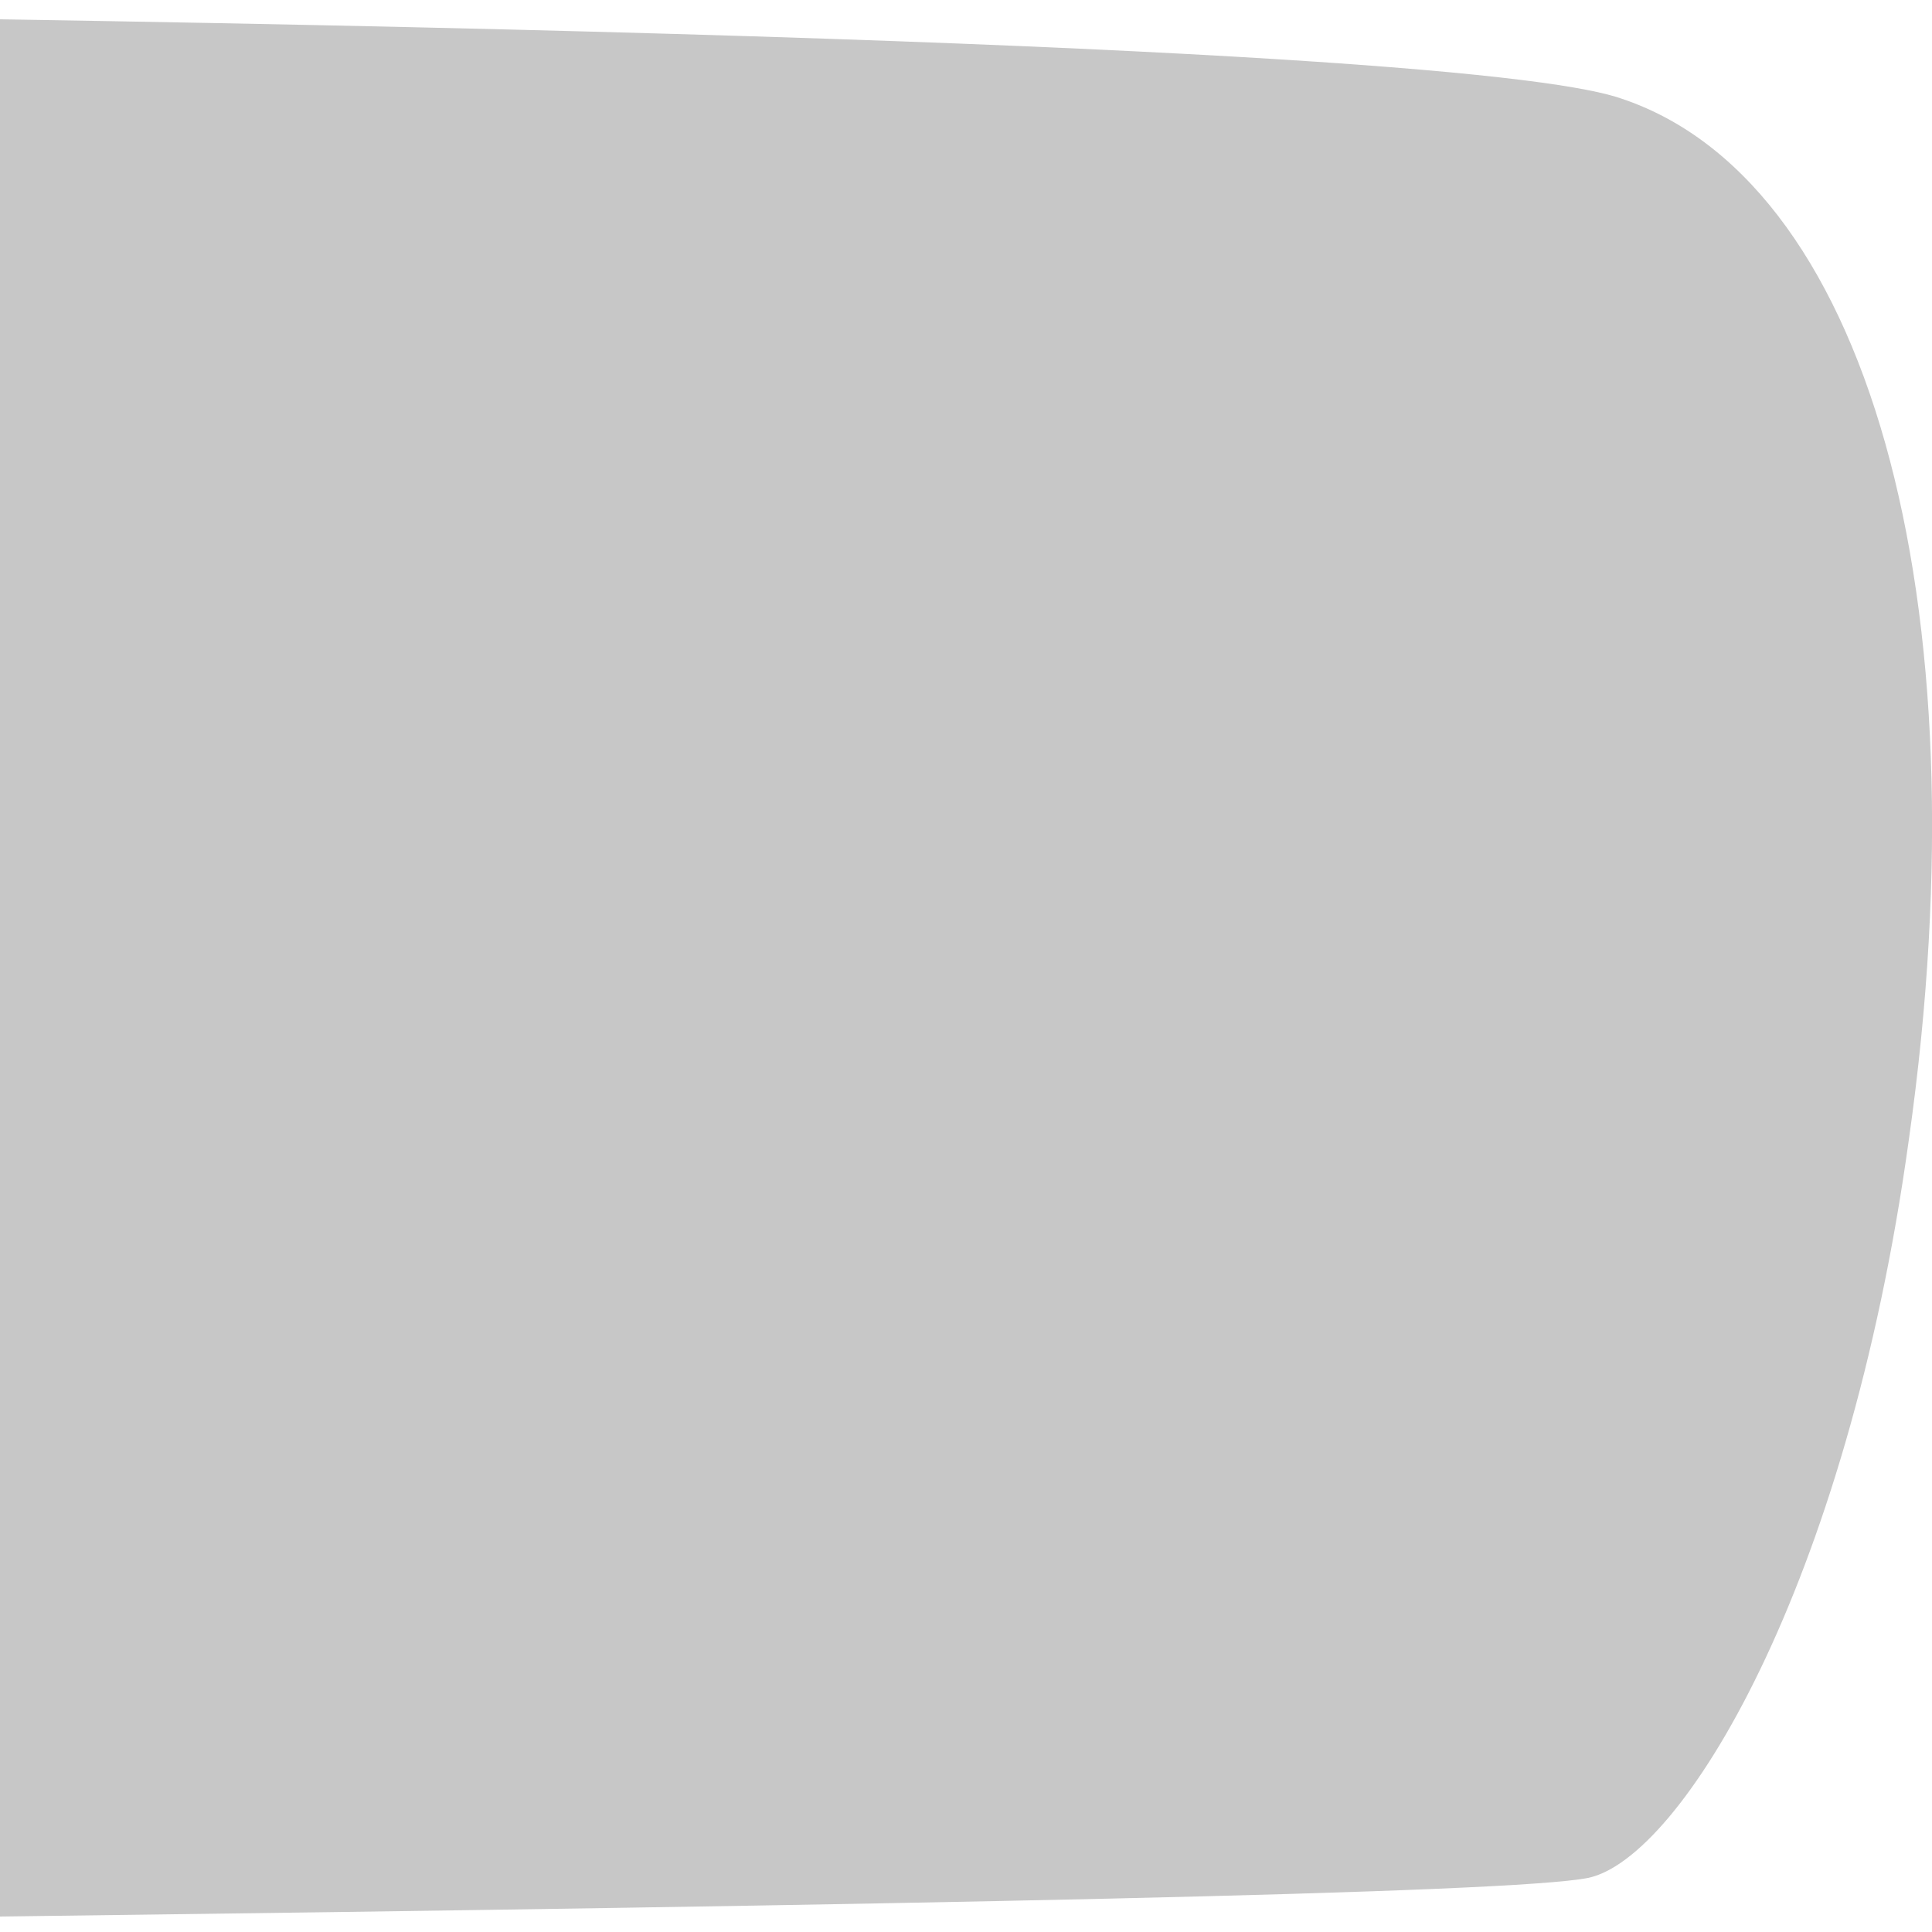 <?xml version="1.0" encoding="utf-8"?>
<!-- Generator: Adobe Illustrator 21.0.0, SVG Export Plug-In . SVG Version: 6.00 Build 0)  -->
<svg version="1.1" id="Capa_1" xmlns="http://www.w3.org/2000/svg" xmlns:xlink="http://www.w3.org/1999/xlink" x="0px" y="0px"
	 viewBox="0 0 50 50" style="enable-background:new 0 0 50 50;" xml:space="preserve">
<style type="text/css">
	.st0{fill:#C7C7C7;}
</style>
<path class="st0" d="M41.8,2.5C39.8,1.9,31.3,1,0,0.5v49.1c23.6-0.3,39.1-0.6,41.1-1c2.4-0.5,6.7-7.5,8.3-19.1
	C51.4,15.4,48.3,4.5,41.8,2.5z"/>
</svg>
